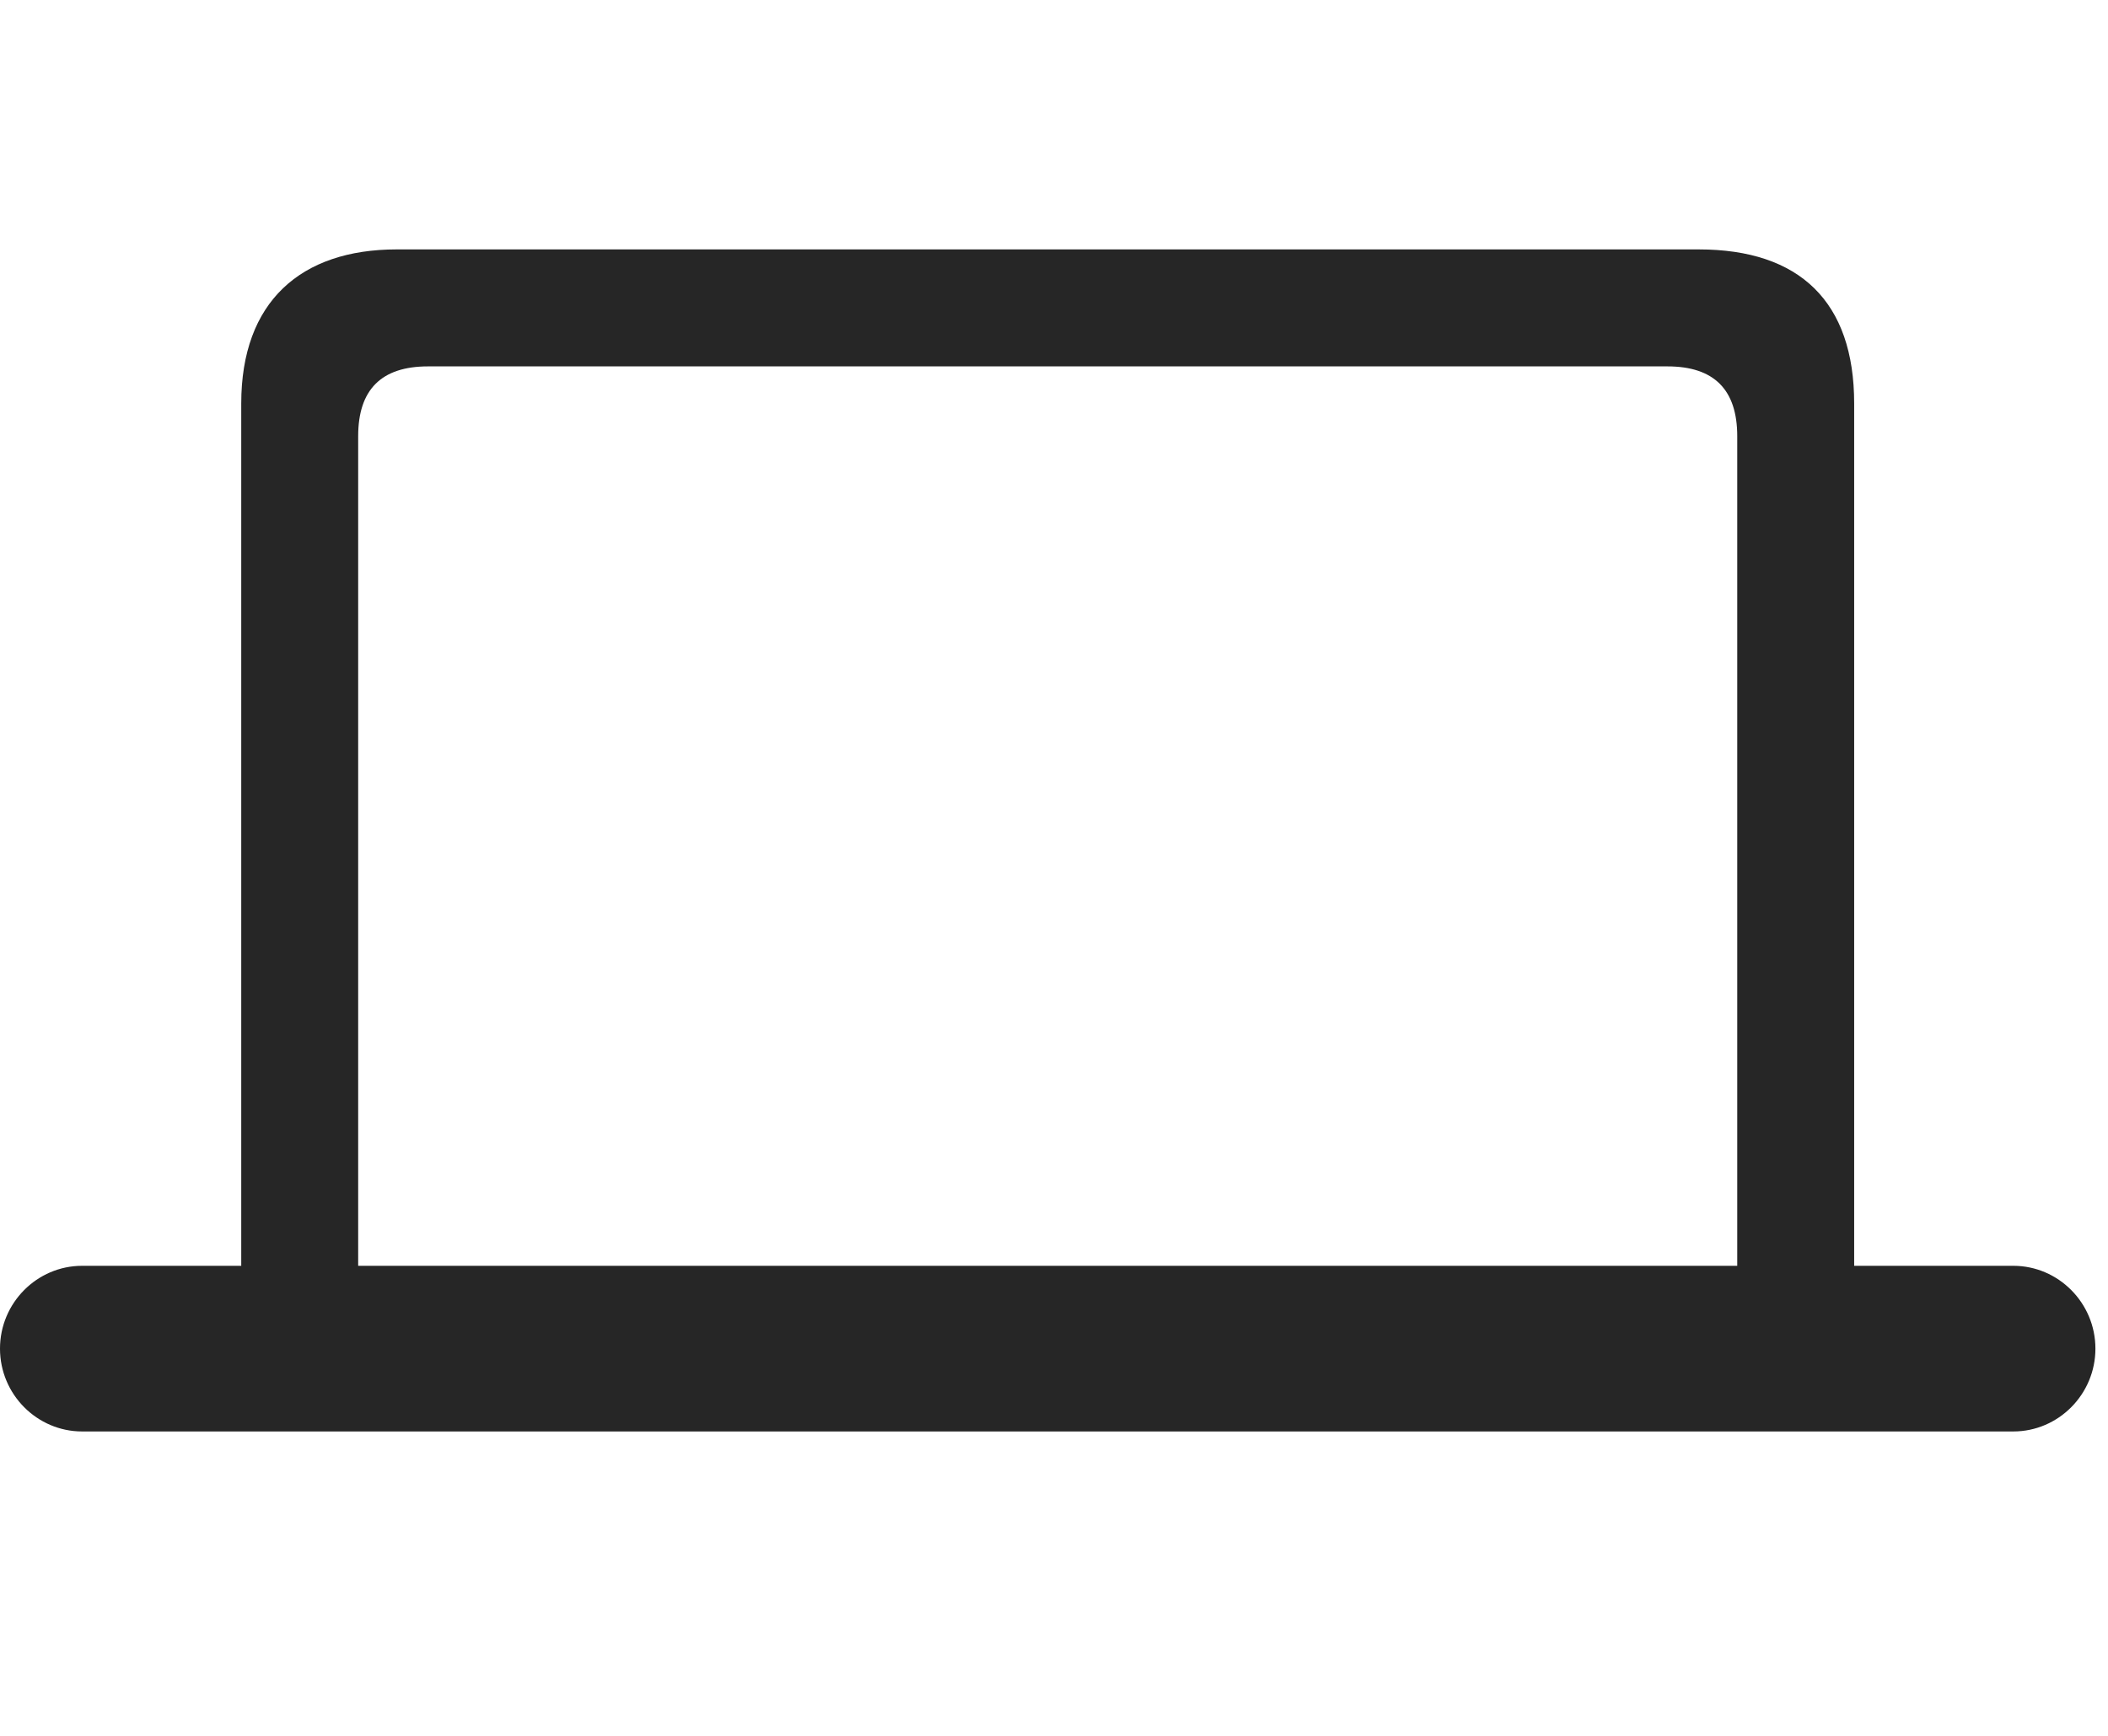 <svg width="34" height="28" viewBox="0 0 34 28" fill="none" xmlns="http://www.w3.org/2000/svg">
<g clip-path="url(#clip0_2124_24585)">
<path d="M0 21.754C0 22.492 0.598 23.09 1.324 23.09H32.473C33.199 23.09 33.797 22.492 33.797 21.754C33.797 21.016 33.199 20.418 32.473 20.418H29.906V6.508C29.906 4.867 29.027 4.023 27.398 4.023H6.398C4.852 4.023 3.891 4.867 3.891 6.508V20.418H1.324C0.598 20.418 0 21.016 0 21.754ZM5.777 20.418V7.035C5.777 6.285 6.152 5.91 6.902 5.91H26.895C27.645 5.91 28.02 6.285 28.02 7.035V20.418H5.777Z" fill="black" fill-opacity="0.85"/>
</g>
<defs>
<clipPath id="clip0_2124_24585">
<rect width="33.797" height="19.09" fill="white" transform="translate(0 4)"/>
</clipPath>
</defs>
</svg>
